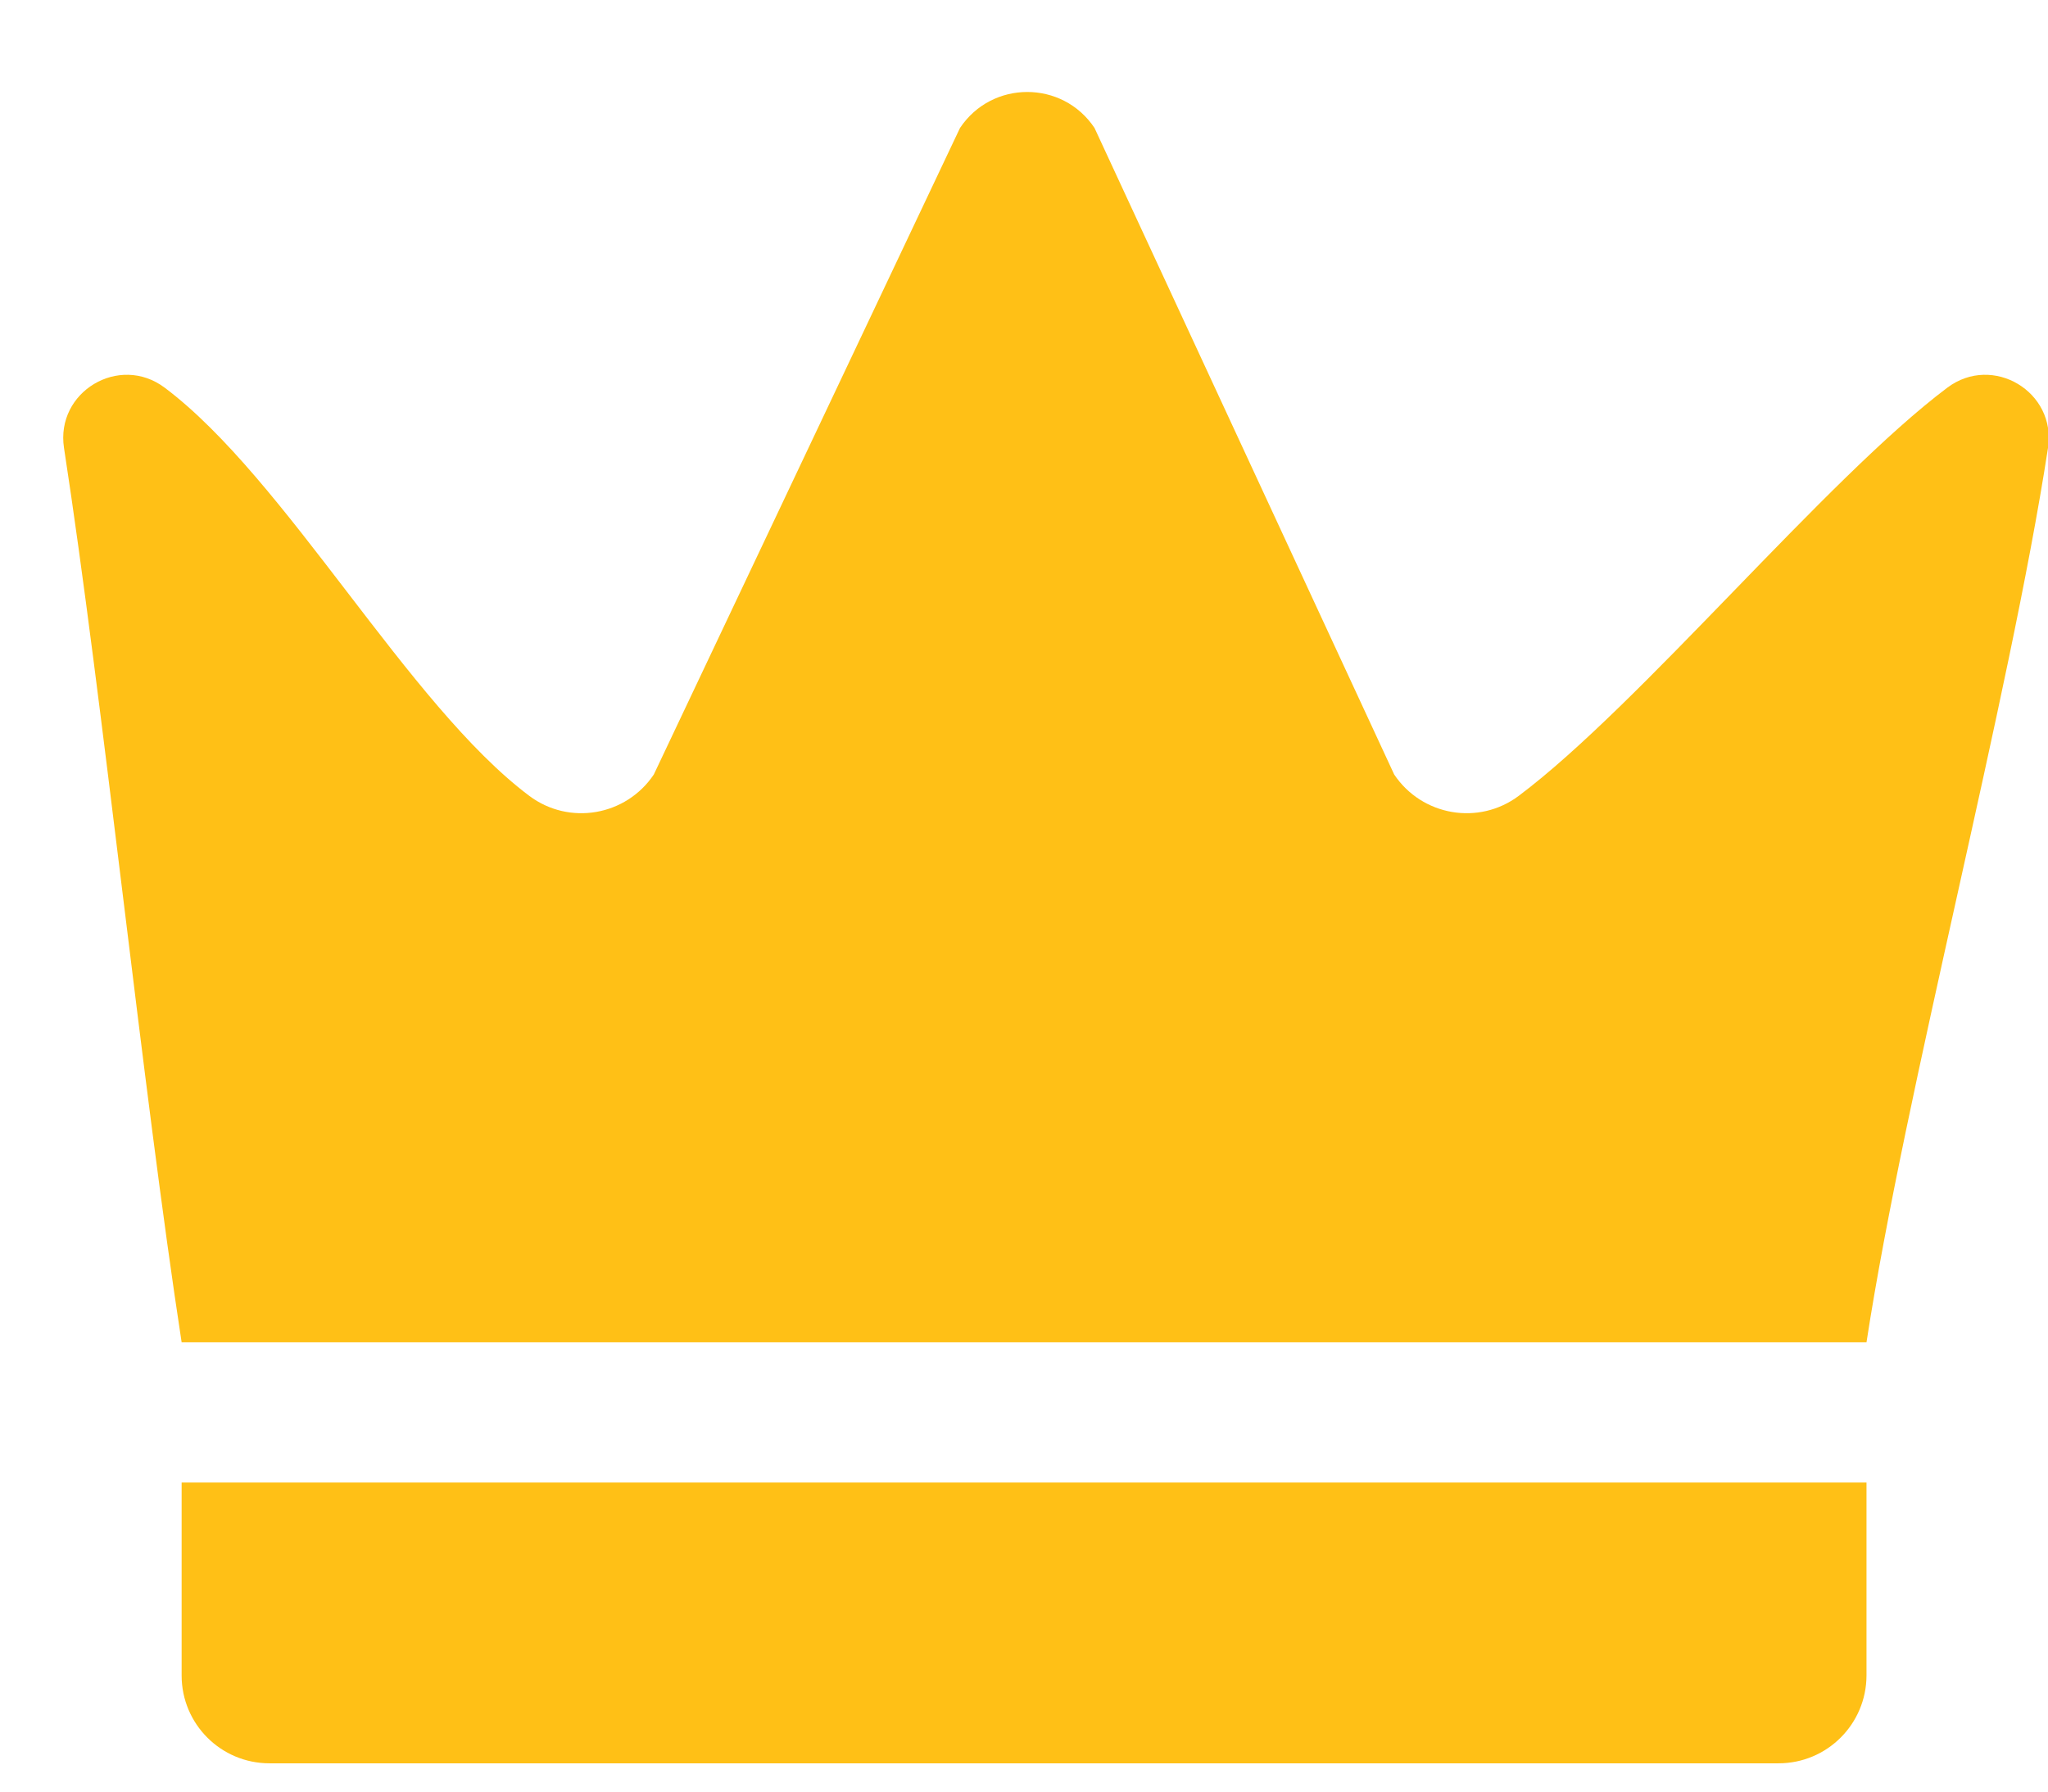 <svg width="16" height="14" viewBox="0 0 16 14" fill="none" xmlns="http://www.w3.org/2000/svg">
<path d="M1.419 10.489C1.115 8.512 0.804 5.477 0.5 3.5C0.433 3.062 0.931 2.763 1.286 3.029C2.234 3.74 3.187 5.508 4.135 6.219C4.447 6.453 4.891 6.376 5.108 6.052L7.5 1C7.75 0.625 8.301 0.625 8.551 1L10.892 6.052C11.109 6.376 11.553 6.453 11.865 6.219C12.813 5.508 14.267 3.74 15.214 3.029C15.569 2.763 16.067 3.062 16 3.5C15.696 5.477 14.886 8.512 14.582 10.489H1.419Z" fill="#FFC016"/>
<path d="M13.895 13.779H2.105C1.726 13.779 1.419 13.472 1.419 13.093V11.585H14.582V13.093C14.581 13.472 14.274 13.779 13.895 13.779Z" fill="#FFC016"/>
</svg>

